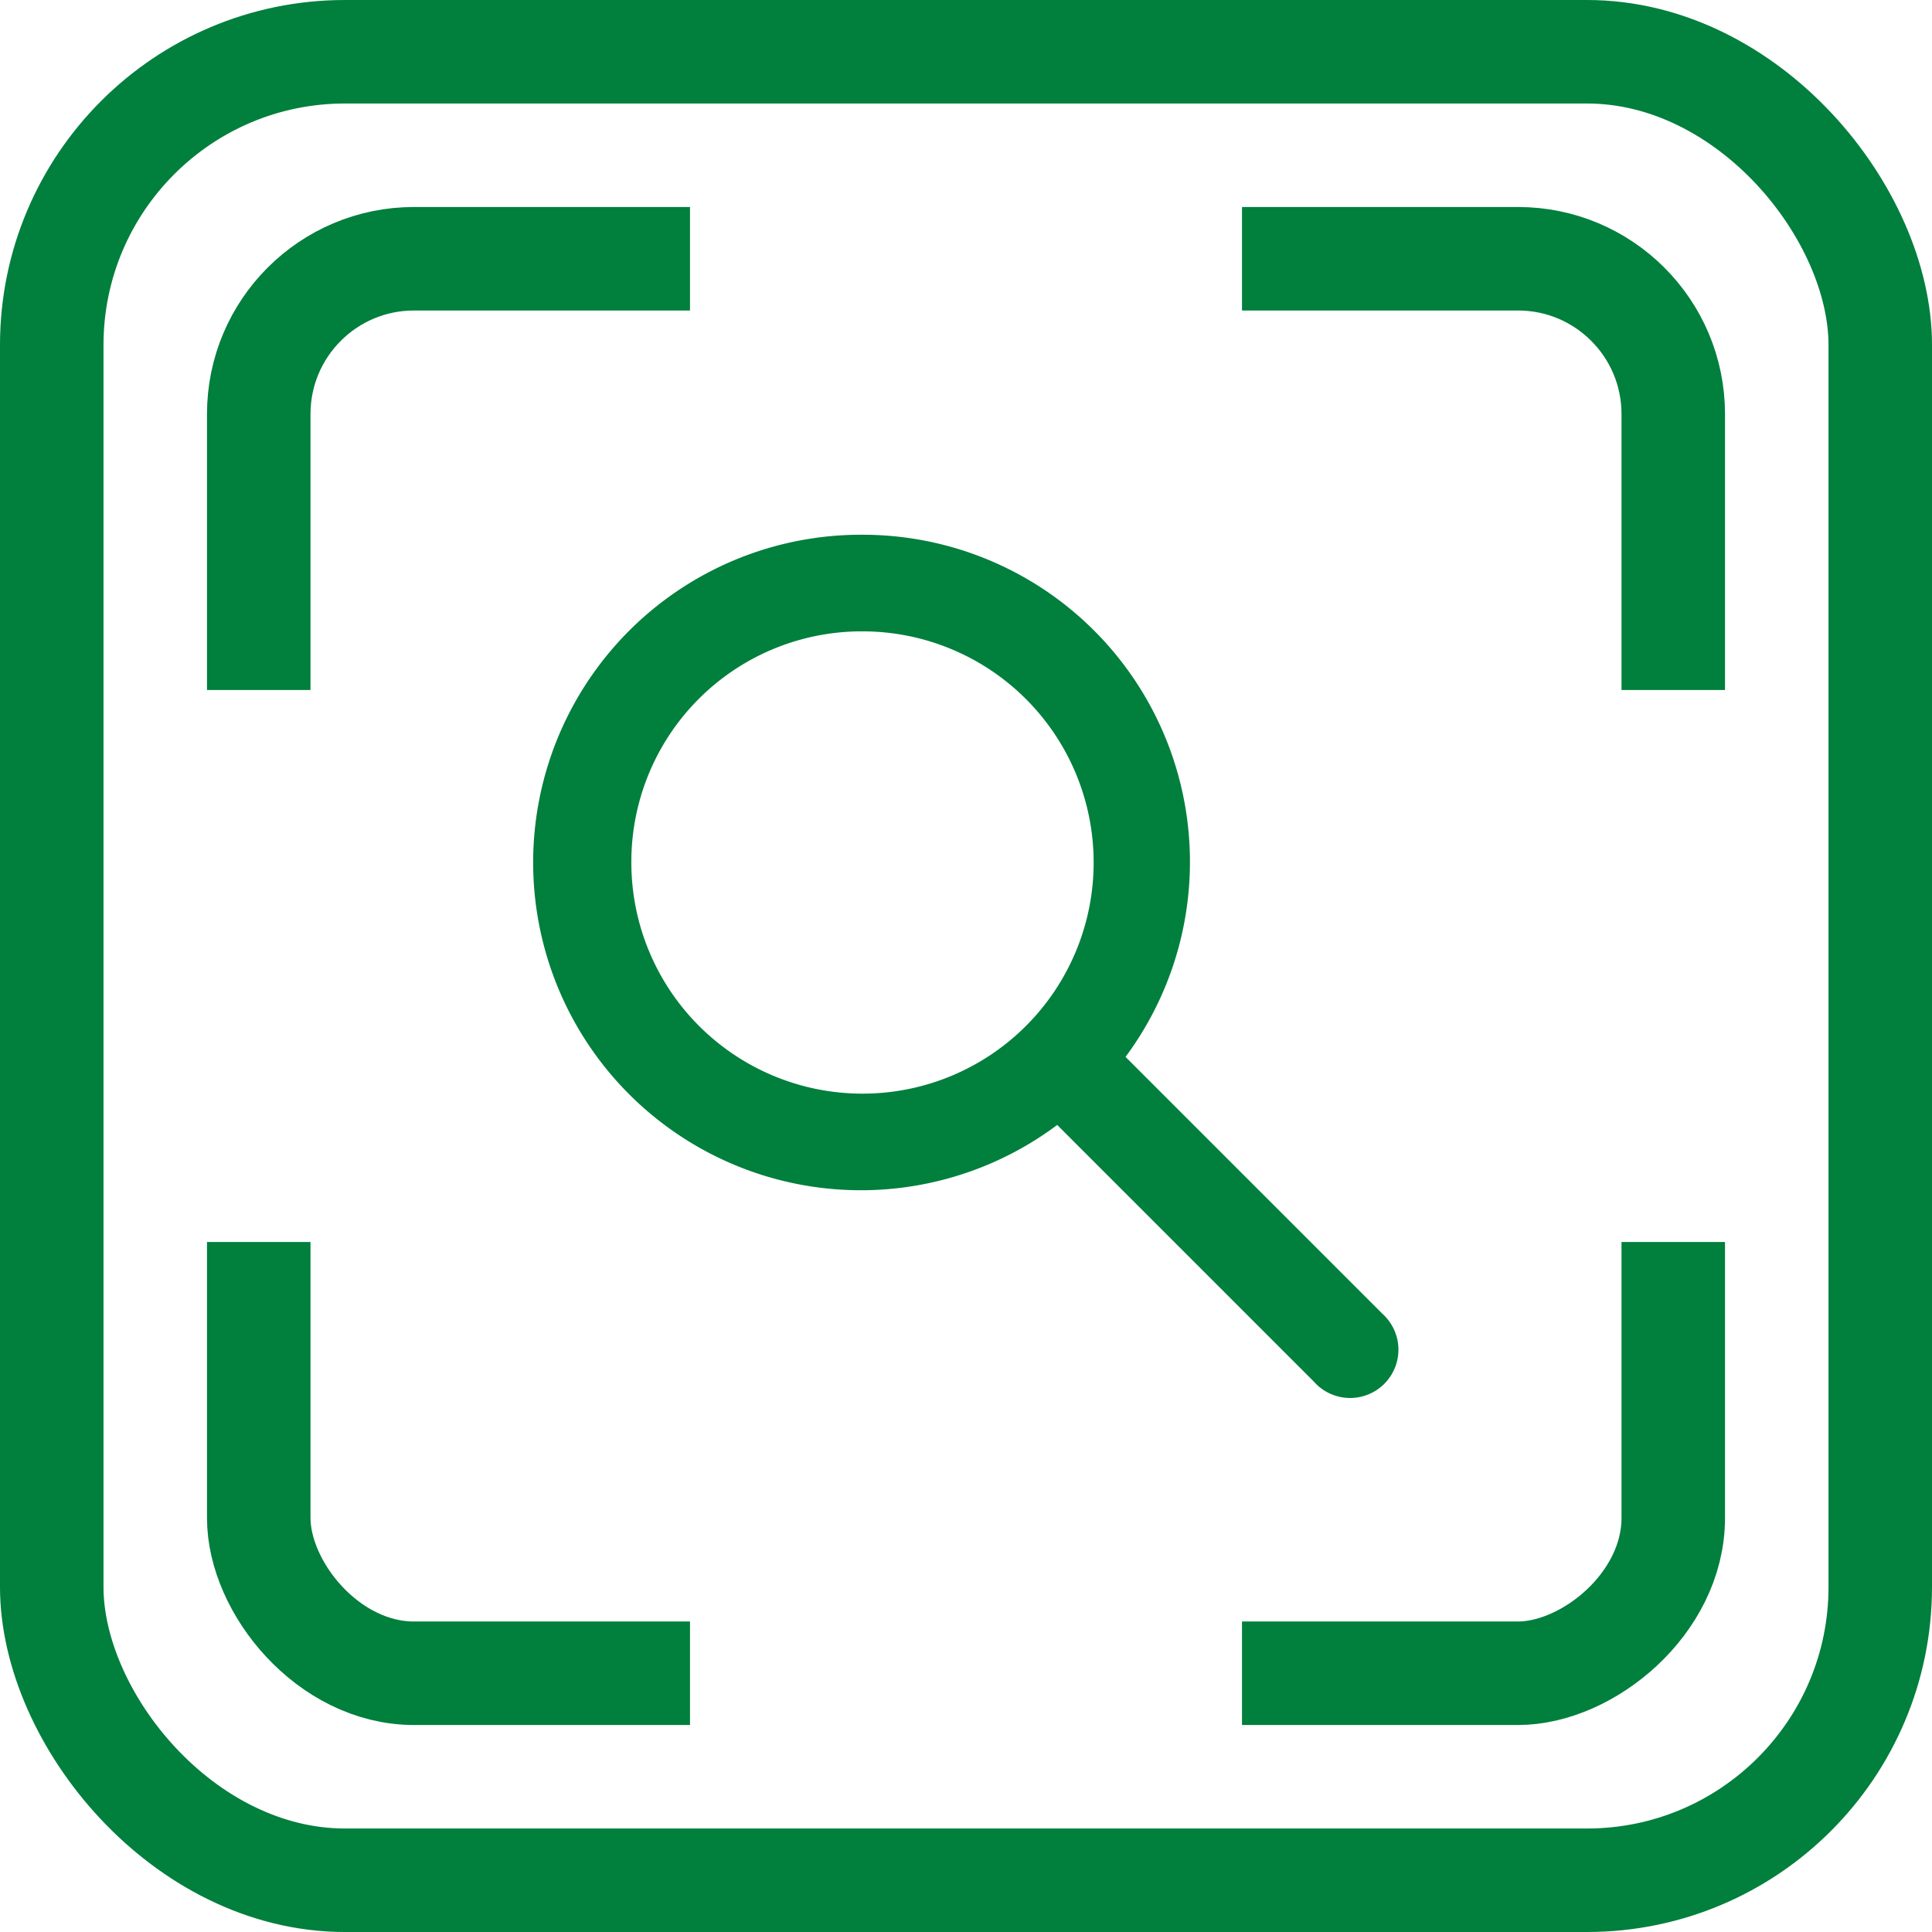 <svg xmlns="http://www.w3.org/2000/svg" xmlns:xlink="http://www.w3.org/1999/xlink" viewBox="-9729 -11795 28 28">
  <defs>
    <style>
      .cls-1 {
        fill: #fff;
        stroke: #707070;
      }

      .cls-2, .cls-9 {
        fill: none;
      }

      .cls-2, .cls-3 {
        stroke: #007f3d;
      }

      .cls-2 {
        stroke-width: 1.5px;
      }

      .cls-3 {
        fill: #007f3d;
        stroke-width: 0.5px;
      }

      .cls-4 {
        clip-path: url(#clip-path);
      }

      .cls-5 {
        clip-path: url(#clip-path-2);
      }

      .cls-6 {
        clip-path: url(#clip-path-3);
      }

      .cls-7 {
        clip-path: url(#clip-path-4);
      }

      .cls-8 {
        stroke: none;
      }
    </style>
    <clipPath id="clip-path">
      <rect id="Rectangle_1512" data-name="Rectangle 1512" class="cls-1" width="7" height="7" transform="translate(-9710 -11792)"/>
    </clipPath>
    <clipPath id="clip-path-2">
      <rect id="Rectangle_1514" data-name="Rectangle 1514" class="cls-1" width="7" height="7" transform="translate(-9688 -11792) rotate(90)"/>
    </clipPath>
    <clipPath id="clip-path-3">
      <rect id="Rectangle_1518" data-name="Rectangle 1518" class="cls-1" width="7" height="7" transform="translate(-9688 -11770) rotate(180)"/>
    </clipPath>
    <clipPath id="clip-path-4">
      <rect id="Rectangle_1516" data-name="Rectangle 1516" class="cls-1" width="7" height="7" transform="translate(-9710 -11770) rotate(-90)"/>
    </clipPath>
  </defs>
  <g id="Group_3842" data-name="Group 3842" transform="translate(-16)">
    <g id="Rectangle_1510" data-name="Rectangle 1510" class="cls-2" transform="translate(-9713 -11795)">
      <rect class="cls-8" width="28" height="28" rx="5"/>
      <rect class="cls-9" x="0.75" y="0.75" width="26.5" height="26.5" rx="4.25"/>
    </g>
    <path id="Path_4078" data-name="Path 4078" class="cls-3" d="M14.5,10a4.5,4.5,0,1,0,2.842,7.97l3.882,3.882a.45.45,0,1,0,.637-.632l-3.882-3.882A4.492,4.492,0,0,0,14.5,10Zm0,.9a3.6,3.6,0,1,1-3.6,3.6A3.589,3.589,0,0,1,14.5,10.9Z" transform="translate(-9715 -11797)"/>
    <g id="Mask_Group_179" data-name="Mask Group 179" class="cls-4">
      <g id="Rectangle_1511" data-name="Rectangle 1511" class="cls-2" transform="translate(-9710 -11792)">
        <rect class="cls-8" width="22" height="22" rx="3"/>
        <rect class="cls-9" x="0.75" y="0.75" width="20.5" height="20.5" rx="2.25"/>
      </g>
    </g>
    <g id="Mask_Group_178" data-name="Mask Group 178" class="cls-5">
      <g id="Rectangle_1513" data-name="Rectangle 1513" class="cls-2" transform="translate(-9688 -11792) rotate(90)">
        <rect class="cls-8" width="22" height="22" rx="3"/>
        <rect class="cls-9" x="0.75" y="0.75" width="20.5" height="20.5" rx="2.25"/>
      </g>
    </g>
    <g id="Mask_Group_176" data-name="Mask Group 176" class="cls-6">
      <g id="Rectangle_1515" data-name="Rectangle 1515" class="cls-2" transform="translate(-9710 -11770) rotate(-90)">
        <rect class="cls-8" width="22" height="22" rx="3"/>
        <rect class="cls-9" x="0.75" y="0.75" width="20.5" height="20.5" rx="2.25"/>
      </g>
    </g>
    <g id="Mask_Group_177" data-name="Mask Group 177" class="cls-7">
      <g id="Rectangle_1517" data-name="Rectangle 1517" class="cls-2" transform="translate(-9688 -11770) rotate(180)">
        <rect class="cls-8" width="22" height="22" rx="3"/>
        <rect class="cls-9" x="0.75" y="0.75" width="20.5" height="20.5" rx="2.25"/>
      </g>
    </g>
  </g>
</svg>
